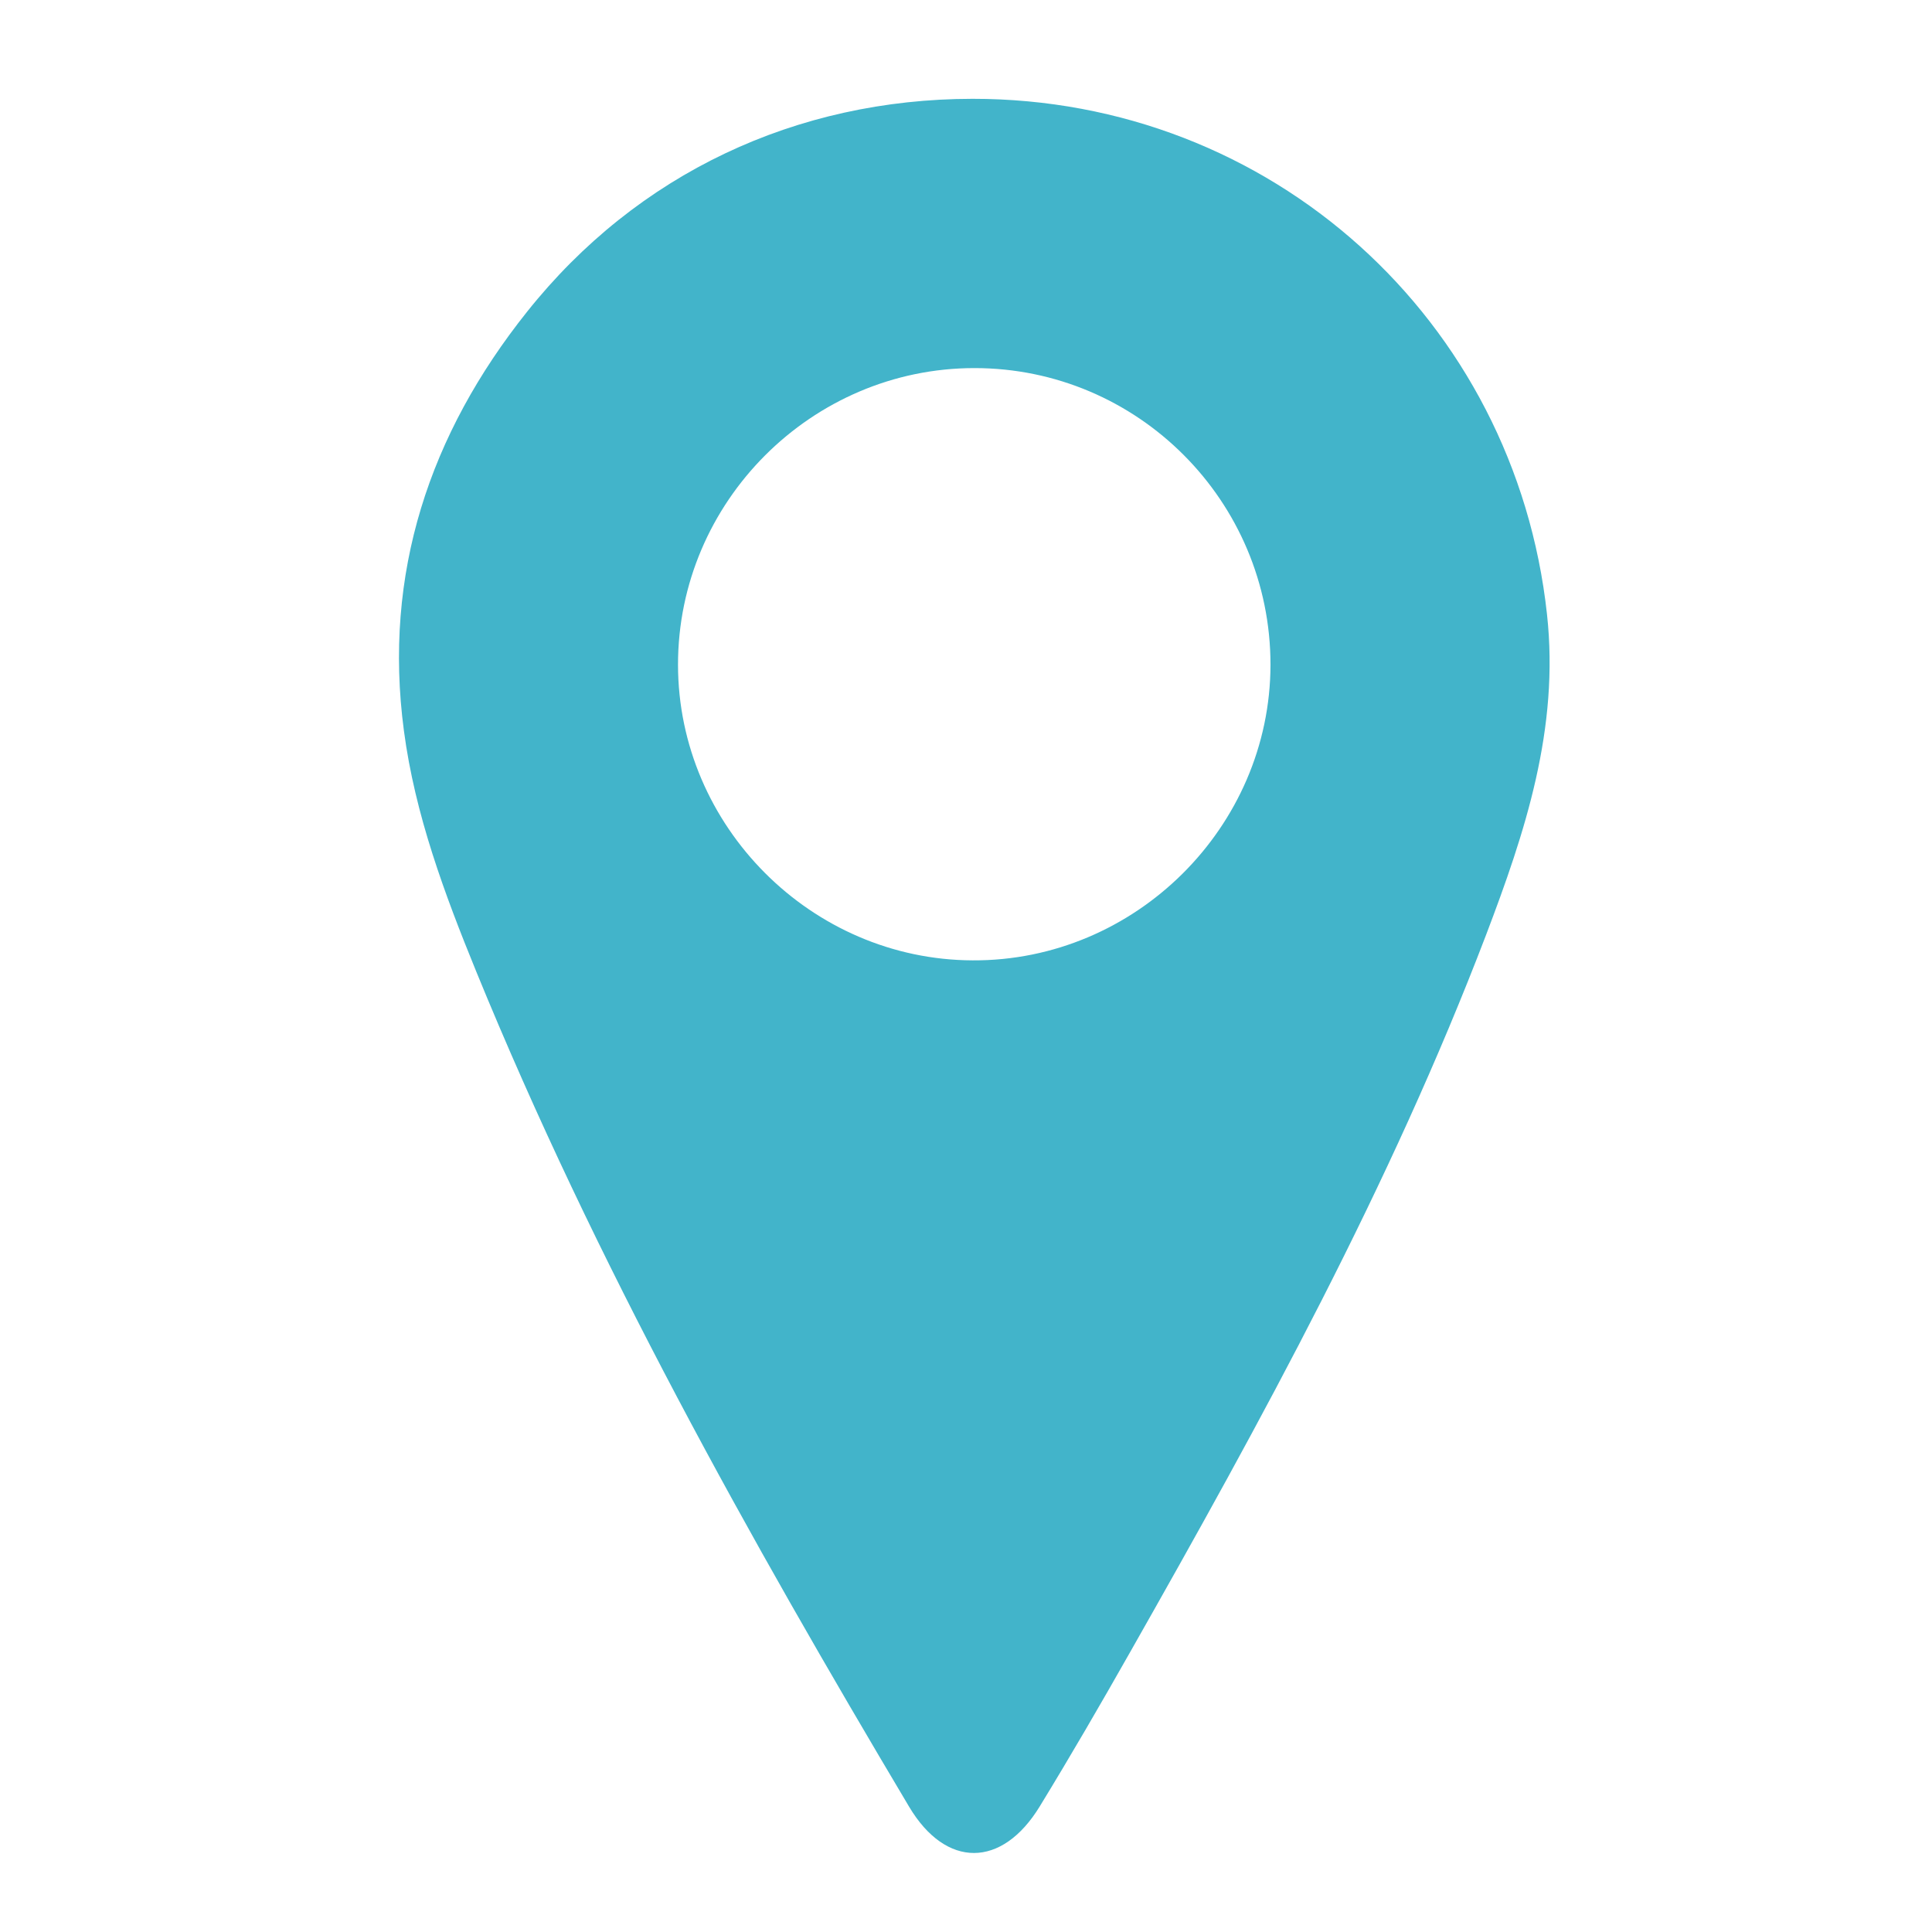 <?xml version="1.0" encoding="utf-8"?>
<!-- Generator: Adobe Illustrator 28.0.0, SVG Export Plug-In . SVG Version: 6.00 Build 0)  -->
<svg version="1.1" id="Camada_1" xmlns="http://www.w3.org/2000/svg" xmlns:xlink="http://www.w3.org/1999/xlink" x="0px" y="0px"
	 viewBox="0 0 96 96" style="enable-background:new 0 0 96 96;" xml:space="preserve">
<style type="text/css">
	.st0{clip-path:url(#SVGID_00000090998676003899984700000010408100908759639713_);}
	.st1{clip-path:url(#SVGID_00000168080820267215915130000013334307486664767908_);}
	.st2{fill:url(#SVGID_00000165927462191828171670000014531902829874820780_);}
	.st3{fill:none;stroke:#C5E544;stroke-width:5;stroke-miterlimit:10;}
	.st4{fill:#42B4CA;stroke:url(#SVGID_00000109709180776503004670000008065195603138623880_);stroke-miterlimit:10;}
	.st5{fill:#42B4CA;stroke:url(#SVGID_00000078027567040158594130000001543885873594231448_);stroke-miterlimit:10;}
	.st6{fill:#42B4CA;stroke:url(#SVGID_00000114065021778358175780000007233705899110673569_);stroke-miterlimit:10;}
	.st7{fill:#42B4CA;stroke:url(#SVGID_00000158007286082244072350000011786600042581544112_);stroke-miterlimit:10;}
	.st8{fill:#C2E143;}
	.st9{fill:#42B4CA;}
	.st10{fill:url(#SVGID_00000060721270015025163360000008841162465724556169_);}
	.st11{fill:url(#SVGID_00000075861777179591140700000014596389409345150911_);}
	.st12{fill:url(#SVGID_00000158751627681904358020000000850744970755232395_);}
	.st13{fill:url(#SVGID_00000060716401863938971720000003980717958011862716_);}
	.st14{clip-path:url(#SVGID_00000097464942296330551550000007344426231738791320_);}
	.st15{clip-path:url(#SVGID_00000005958429547673932000000002336628028190954132_);}
	.st16{fill:url(#SVGID_00000180344037841188607900000007558659581861334152_);}
	.st17{fill:url(#SVGID_00000044163734606032848320000018069857960802650804_);}
	.st18{fill:url(#SVGID_00000097480589235730427840000004212548443195974334_);}
	.st19{fill:url(#SVGID_00000183953678140178289500000006311296704641973122_);}
	.st20{fill:url(#SVGID_00000115498032482733267090000016188609311161741957_);}
	.st21{fill:url(#SVGID_00000124138341745879465620000014392388380974686893_);}
	.st22{fill:url(#SVGID_00000161612240261414876060000004096044847541100465_);}
	.st23{fill:url(#SVGID_00000167355794198319196560000012972271606689193110_);}
	.st24{fill:url(#SVGID_00000092436944282504613280000014453992413465532843_);}
	.st25{fill:none;stroke:#BFDE42;stroke-width:10;stroke-miterlimit:10;}
	.st26{fill:none;stroke:url(#SVGID_00000002352290484414380830000005565590161376832686_);stroke-width:4;stroke-miterlimit:10;}
	.st27{fill:none;stroke:url(#SVGID_00000183237970736572897300000005263921832773914280_);stroke-width:4;stroke-miterlimit:10;}
	.st28{fill:none;stroke:url(#SVGID_00000006695491976193670860000009902888198792654474_);stroke-width:4;stroke-miterlimit:10;}
	.st29{fill:none;stroke:url(#SVGID_00000124854689406245396780000002805700494399838090_);stroke-width:4;stroke-miterlimit:10;}
	.st30{fill:none;stroke:url(#SVGID_00000029010876964102684240000004628643845696381842_);stroke-width:4;stroke-miterlimit:10;}
	.st31{fill:none;stroke:url(#SVGID_00000074410494977223456390000004264829939193787550_);stroke-width:4;stroke-miterlimit:10;}
	.st32{fill:none;stroke:url(#SVGID_00000120557865449681116060000012057673636183262879_);stroke-width:4;stroke-miterlimit:10;}
	.st33{fill:none;stroke:url(#SVGID_00000031191779105934595650000001236557862878102452_);stroke-width:4;stroke-miterlimit:10;}
	.st34{fill:#BFDE42;stroke:#BFDE42;stroke-miterlimit:10;}
	.st35{fill:url(#SVGID_00000131356122134731118780000013693808241323492792_);}
	.st36{fill:url(#SVGID_00000021104202035114123950000003362786599233386889_);}
	.st37{fill:url(#SVGID_00000085229040758540025760000012501855400132732319_);}
	.st38{fill:url(#SVGID_00000081630544294803647290000002803153159425558155_);}
	.st39{fill:url(#SVGID_00000043427446682027000270000009708949583742064272_);}
	.st40{fill:url(#SVGID_00000075883654924366132310000011724818410988523160_);}
	.st41{fill:url(#SVGID_00000157306513477987699470000005424769985242787763_);}
	.st42{fill:url(#SVGID_00000047036172996724391130000014122132862371209911_);}
	.st43{fill:#BFDE42;}
	.st44{fill:#606060;}
	.st45{fill:#81D134;}
	.st46{fill:#C12B2B;}
	.st47{fill:#FDFDFD;}
	.st48{fill:#FFFFFF;}
	.st49{fill:#FFFFFF;stroke:#BFDE42;stroke-width:8;stroke-miterlimit:10;}
</style>
<g>
	<path class="st9" d="M48.32,4.91C63.15,4.9,75.28,15.88,76.87,30.53c0.62,5.68-1.09,10.83-3.03,15.93
		C69.09,58.9,62.7,70.56,56.14,82.12c-1.45,2.56-2.93,5.11-4.47,7.63c-1.88,3.09-4.67,3.1-6.5,0.02
		c-7.98-13.41-15.58-27.01-21.5-41.48c-1.58-3.87-3.05-7.81-3.6-11.98c-1.04-7.81,1.27-14.74,6.12-20.82
		C31.67,8.61,39.57,4.92,48.32,4.91z M48.42,18.29c-8.09,0-14.74,6.65-14.73,14.75c0.01,8.01,6.62,14.65,14.64,14.68
		c8.08,0.04,14.79-6.62,14.8-14.69C63.13,24.9,56.54,18.29,48.42,18.29z"/>
</g>
</svg>
